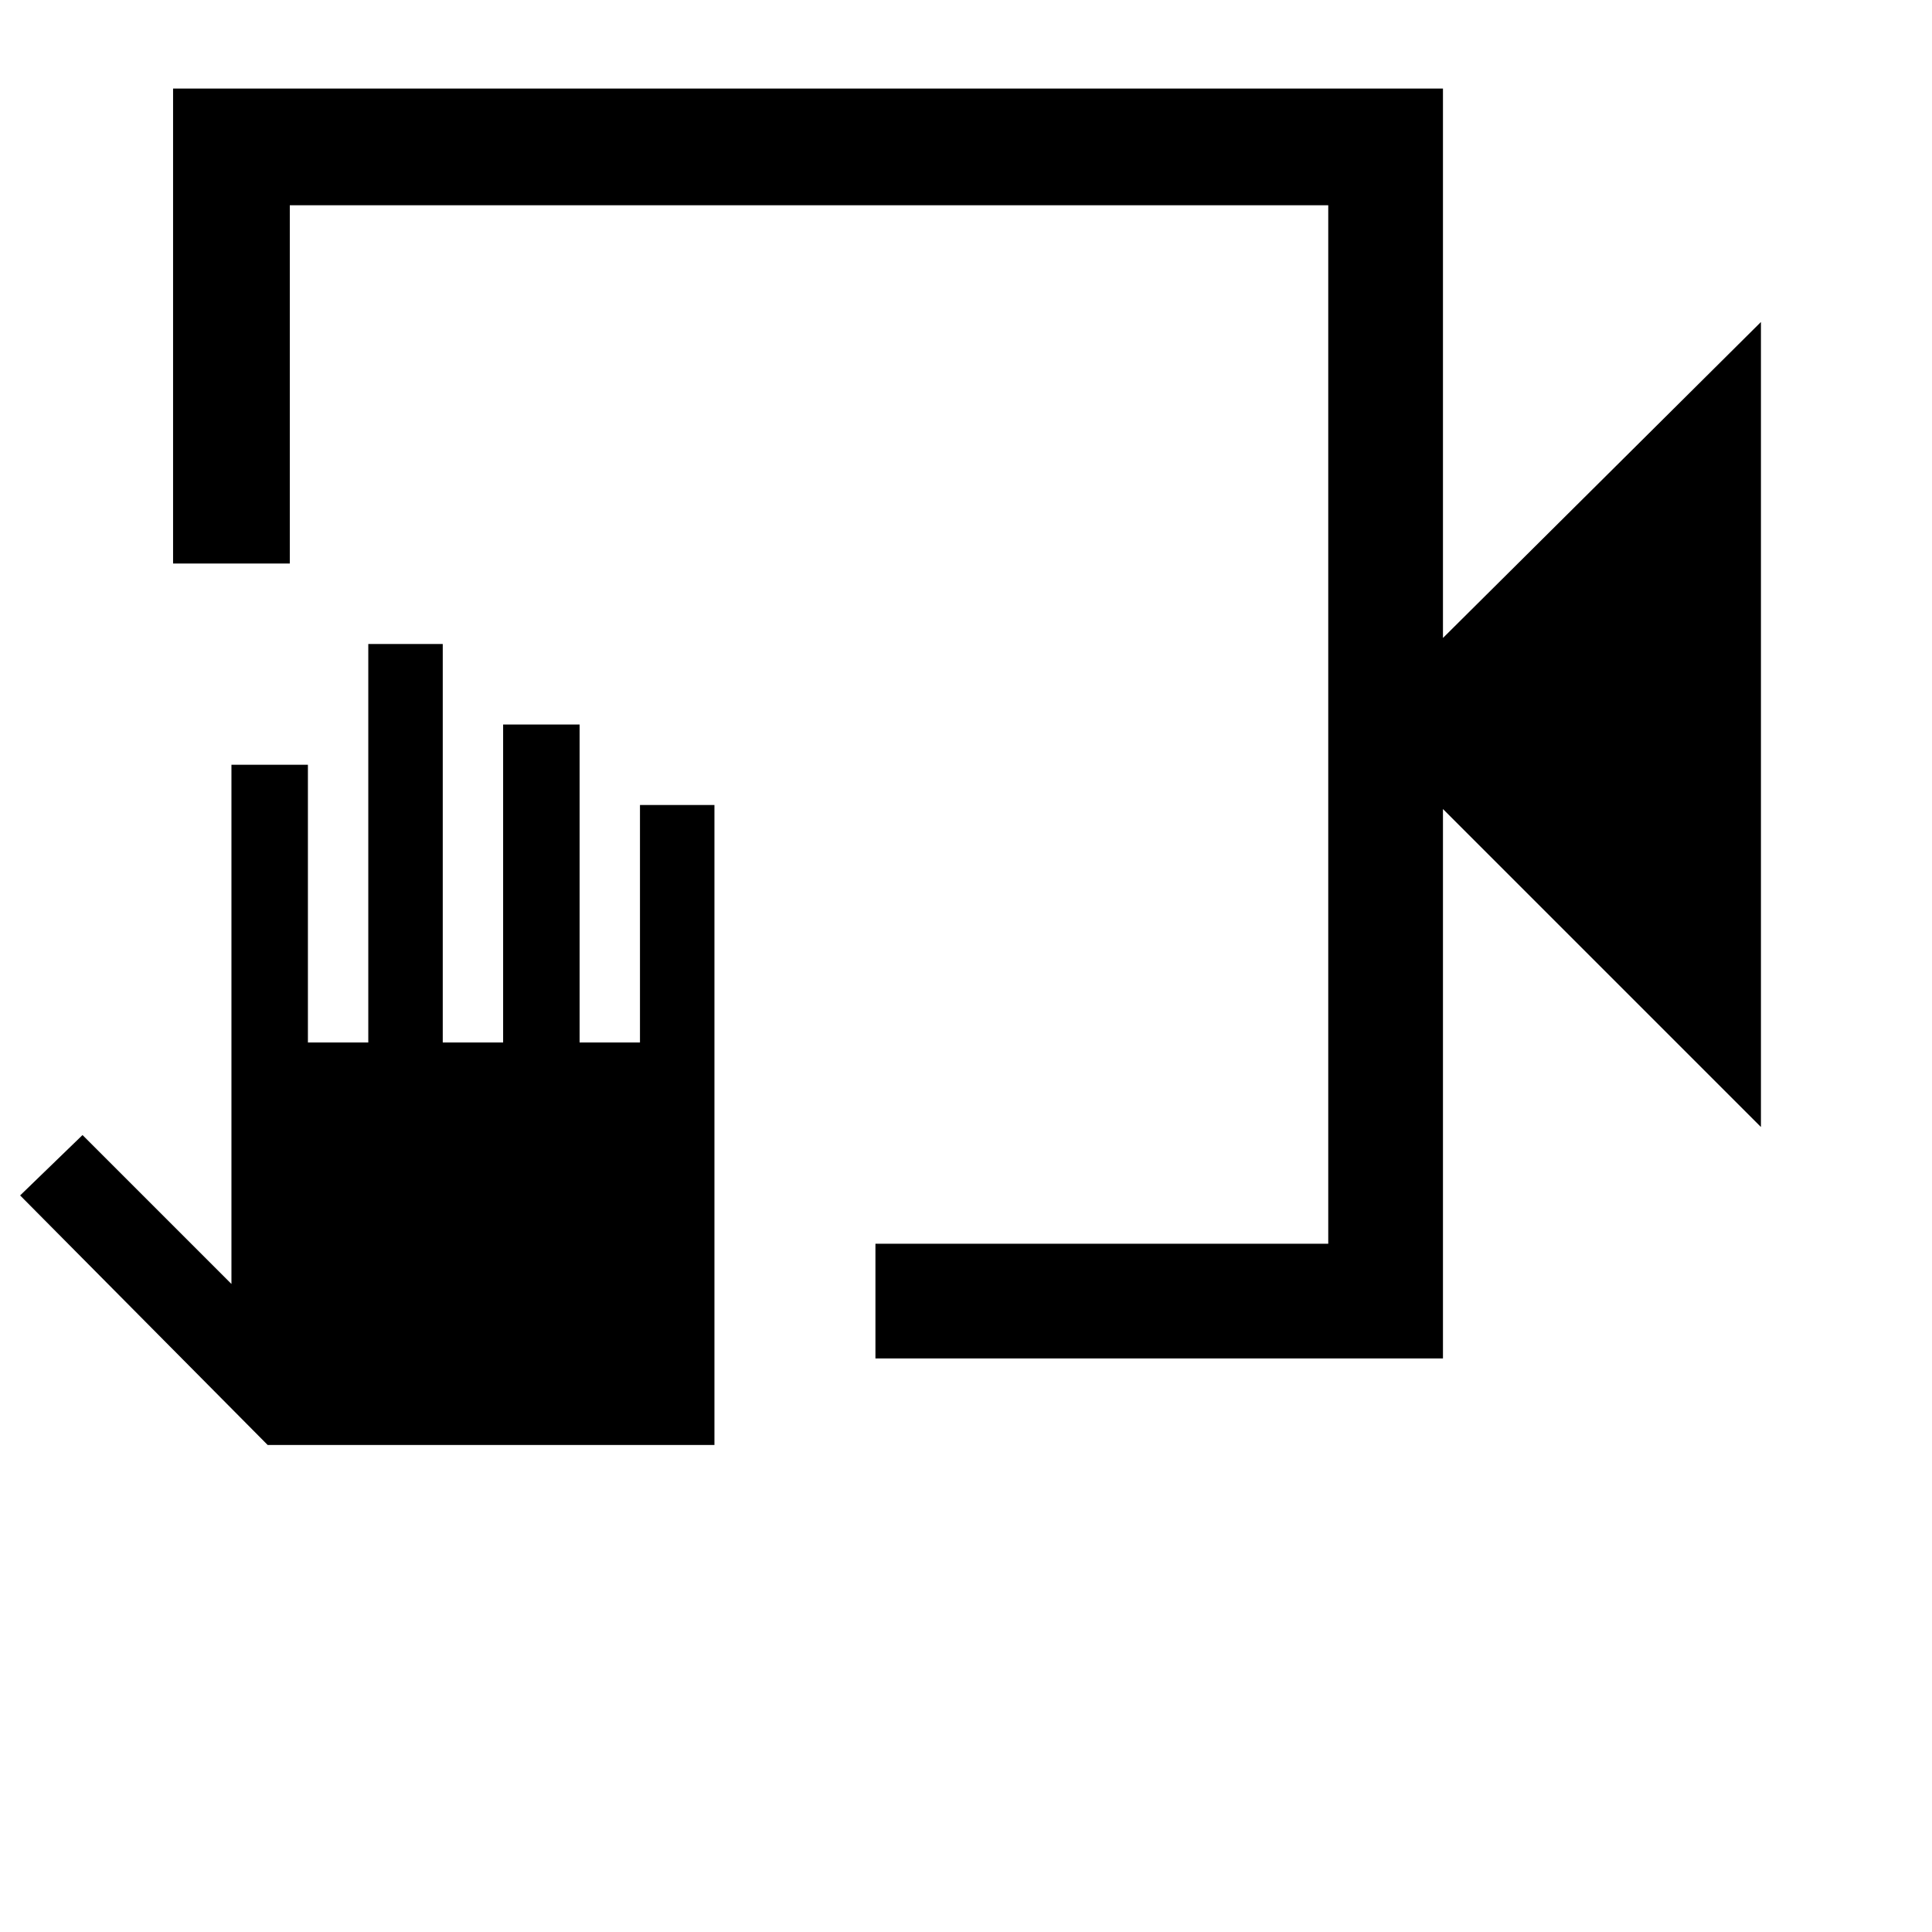 <svg xmlns="http://www.w3.org/2000/svg" height="48" width="48"><path d="M21.75 33.75V30.9H33V5.1H7.2V14H4.3V2.2h31.55v13.65L43.75 8v20l-7.9-7.9v13.65ZM6.65 35.9.5 29.7l1.55-1.5 3.7 3.7V19h1.9v6.9h1.5V16H11v9.9h1.5V18h1.9v7.9h1.5V20h1.85v15.9ZM33 5.1v25.8V5.1Z"/></svg>